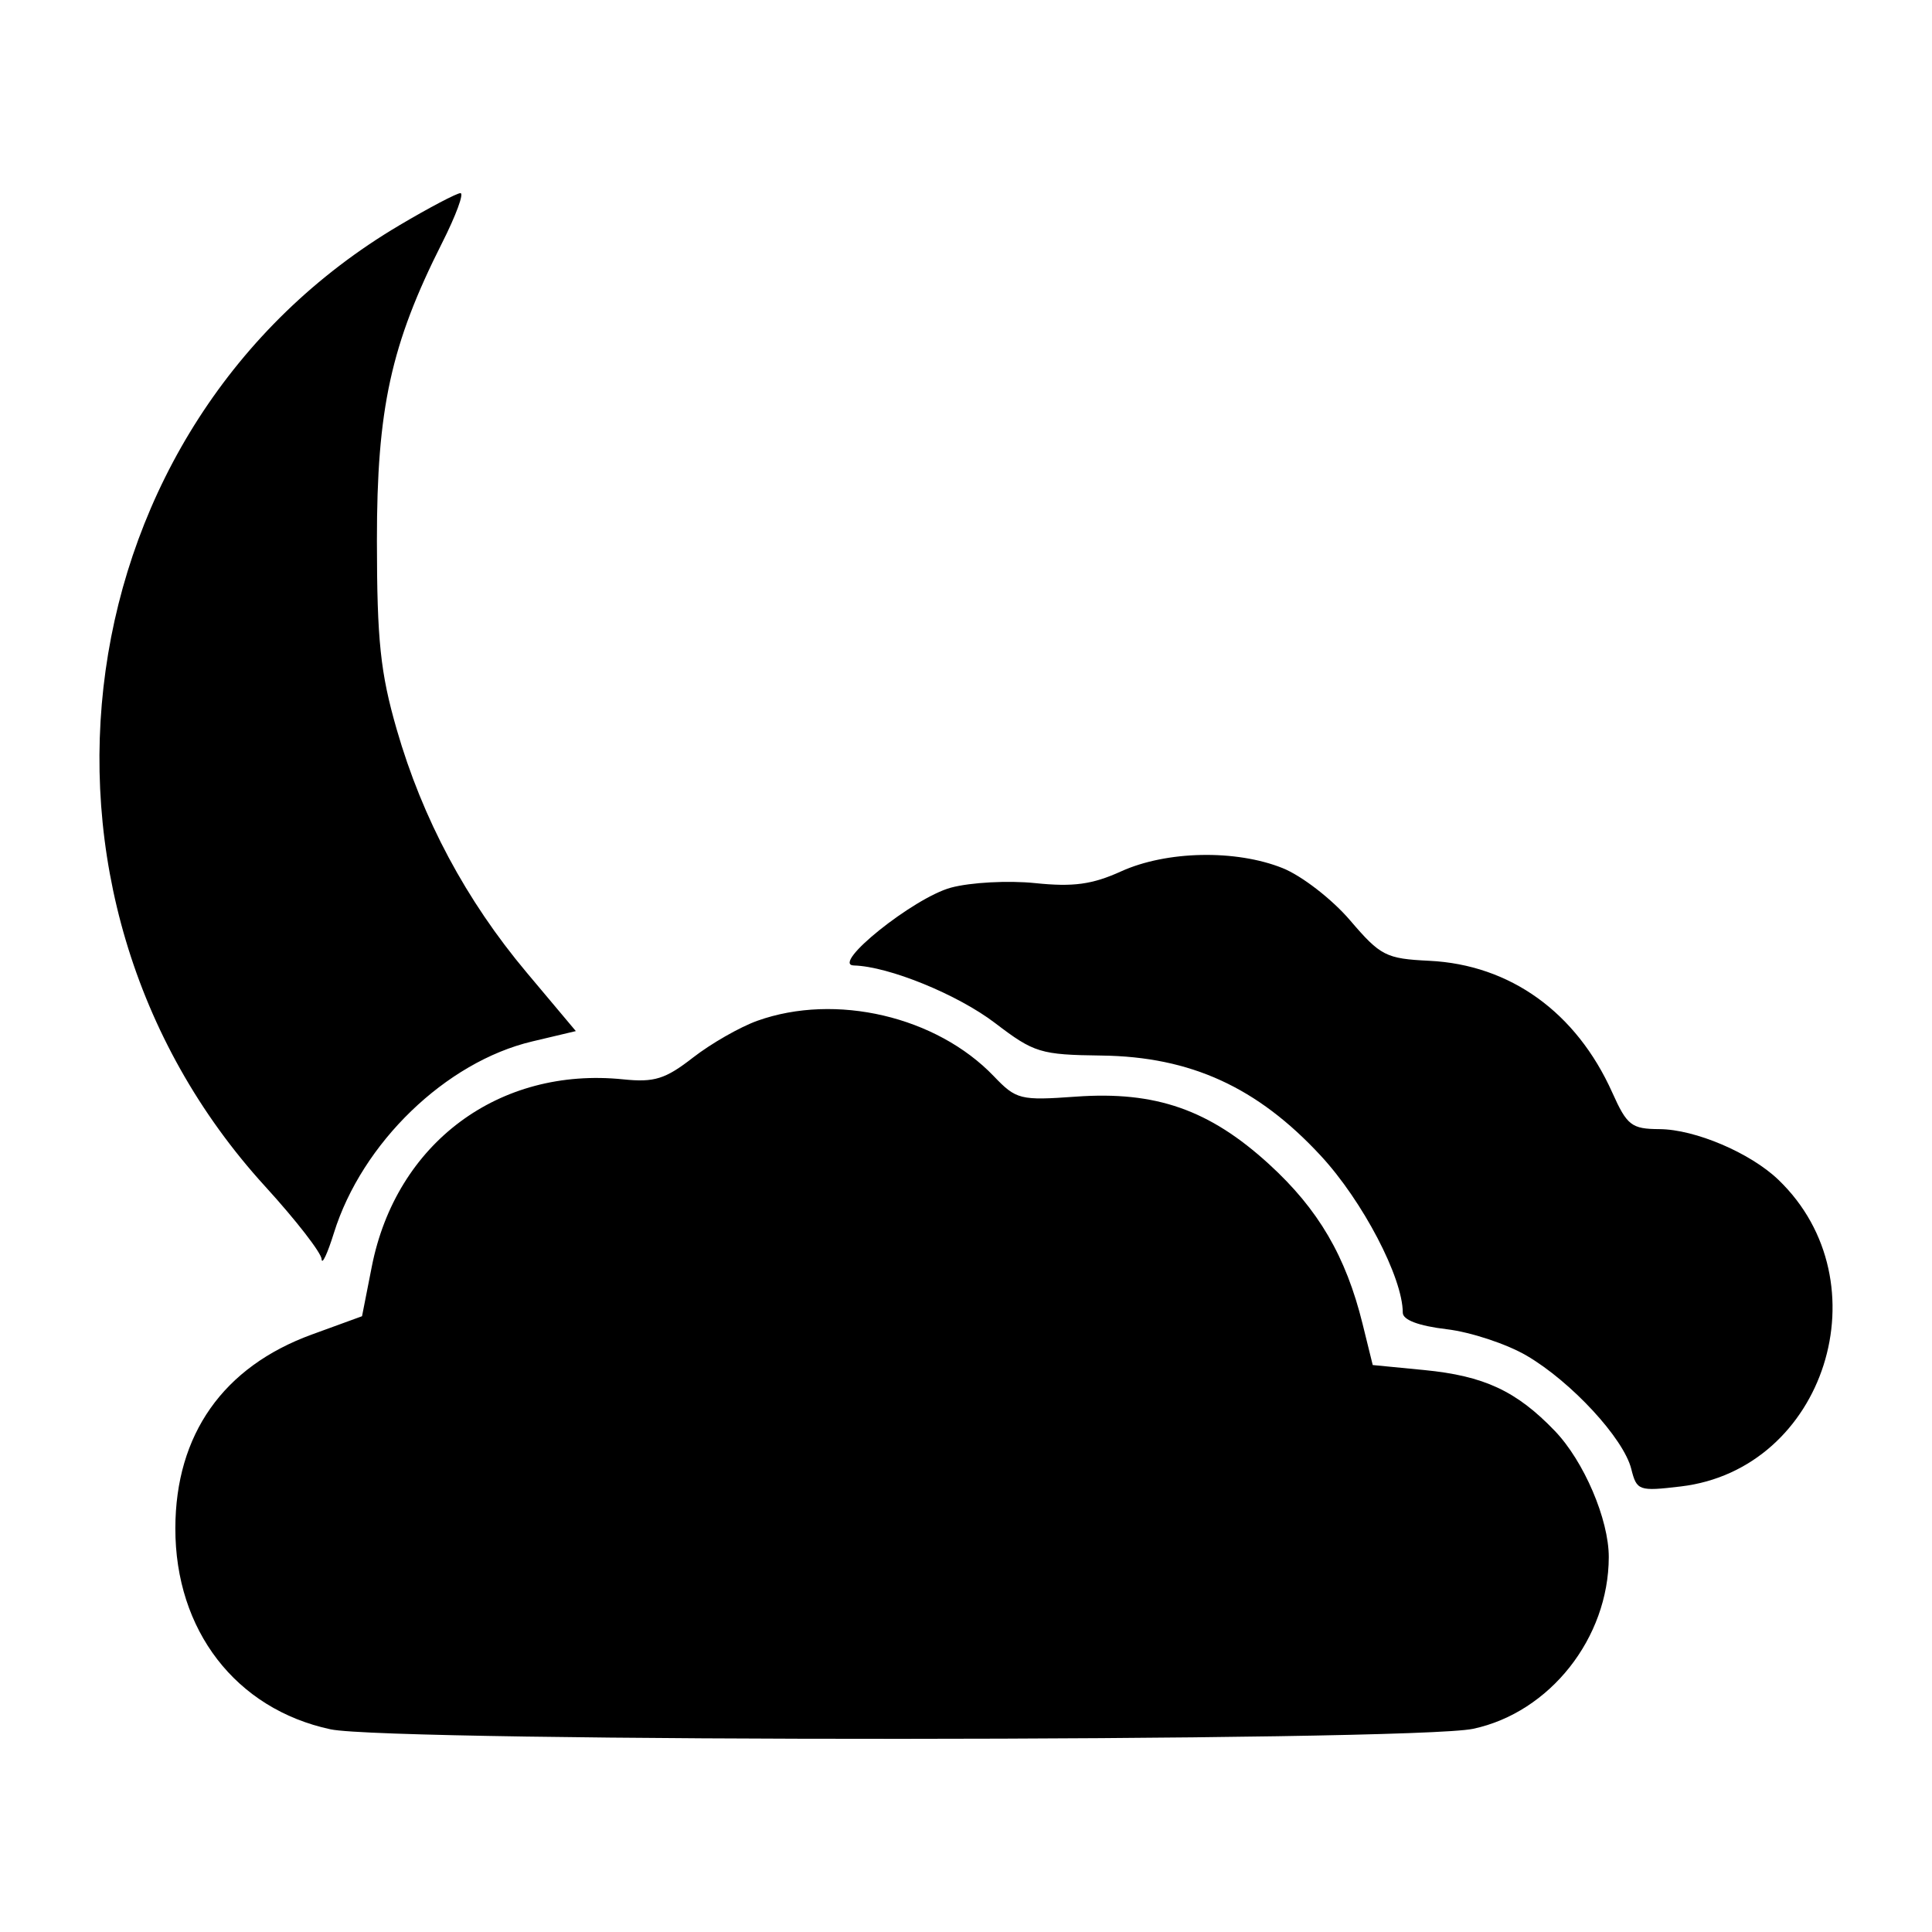 <svg version="1.1" xmlns="http://www.w3.org/2000/svg" xmlns:xlink="http://www.w3.org/1999/xlink" width="700" height="700" viewBox="34,256.5,700,700"><rect x="34" y="256.5" width="700" height="700" fill="#808080" stroke="none"/><g id="document" fill="#ffffff" fill-rule="nonzero" stroke="#000000" stroke-width="0" stroke-linecap="butt" stroke-linejoin="miter" stroke-miterlimit="10" stroke-dasharray="" stroke-dashoffset="0" font-family="none" font-weight="none" font-size="none" text-anchor="none" style="mix-blend-mode: normal"><rect x="34" y="183.214" transform="scale(1,1.4)" width="700" height="500" id="Shape 1 1" vector-effect="non-scaling-stroke"/></g><g fill="#000000" fill-rule="evenodd" stroke="none" stroke-width="1" stroke-linecap="butt" stroke-linejoin="miter" stroke-miterlimit="10" stroke-dasharray="" stroke-dashoffset="0" font-family="none" font-weight="none" font-size="none" text-anchor="none" style="mix-blend-mode: normal"><g id="stage"><g id="layer1 1"><path d="M178.723,338.114c-122.011,72.179 -145.702,241.907 -48.616,348.281c11.114,12.178 20.3,24.014 20.415,26.303c0.115,2.293 2.121,-1.969 4.458,-9.466c10.181,-32.643 40.535,-61.97 71.824,-69.392l15.833,-3.755l-17.808,-21.211c-21.973,-26.17 -37.751,-55.686 -47.101,-88.121c-5.91,-20.502 -7.139,-32.214 -7.164,-68.294c-0.034,-47.876 5.073,-71.215 23.635,-107.985c4.999,-9.898 7.985,-17.995 6.638,-17.995c-1.347,0 -11.298,5.235 -22.113,11.634M440.19,572.22c-10.445,4.741 -17.32,5.68 -31.106,4.252c-9.733,-1.008 -23.473,-0.271 -30.537,1.639c-13.531,3.661 -43.844,27.971 -35.163,28.198c12.635,0.33 37.607,10.52 51.176,20.879c14.113,10.775 16.415,11.478 38.578,11.758c32.232,0.407 56.414,11.46 79.399,36.285c15.195,16.412 29.716,44.202 29.716,56.868c0,2.632 5.727,4.793 15.87,5.997c8.732,1.033 21.796,5.35 29.035,9.593c16.197,9.491 35.107,29.971 37.881,41.023c1.981,7.898 2.716,8.159 17.945,6.355c52.293,-6.193 73.905,-74.126 35.355,-111.121c-10.144,-9.736 -30.17,-18.262 -43.073,-18.34c-10.138,-0.062 -11.752,-1.313 -17.108,-13.261c-13.04,-29.075 -36.979,-46.305 -66.315,-47.733c-15.696,-0.762 -17.659,-1.767 -28.702,-14.685c-6.523,-7.63 -17.51,-16.129 -24.428,-18.897c-16.99,-6.8 -42.043,-6.29 -58.523,1.188M308.411,626.344c-6.287,2.246 -16.785,8.249 -23.33,13.341c-10.016,7.798 -14.004,9.043 -25.227,7.889c-45.085,-4.647 -82.341,23.093 -91.151,67.868l-3.534,17.951l-18.2,6.635c-32.105,11.705 -49.369,36.205 -49.437,70.154c-0.075,37.01 21.914,65.522 56.203,72.876c22.036,4.725 391.78,4.563 414.028,-0.18c27.772,-5.926 49.064,-32.882 49.126,-62.194c0.031,-13.628 -9.005,-34.767 -19.557,-45.751c-13.889,-14.458 -25.625,-19.927 -47.303,-22.036l-18.664,-1.817l-3.683,-14.928c-6.047,-24.493 -16.007,-41.511 -33.834,-57.805c-21.653,-19.79 -41.073,-26.587 -70.042,-24.512c-20.172,1.443 -21.597,1.089 -29.741,-7.413c-20.748,-21.656 -57.267,-30.217 -85.654,-20.079" id="CompoundPath 1"/></g></g></g></svg>